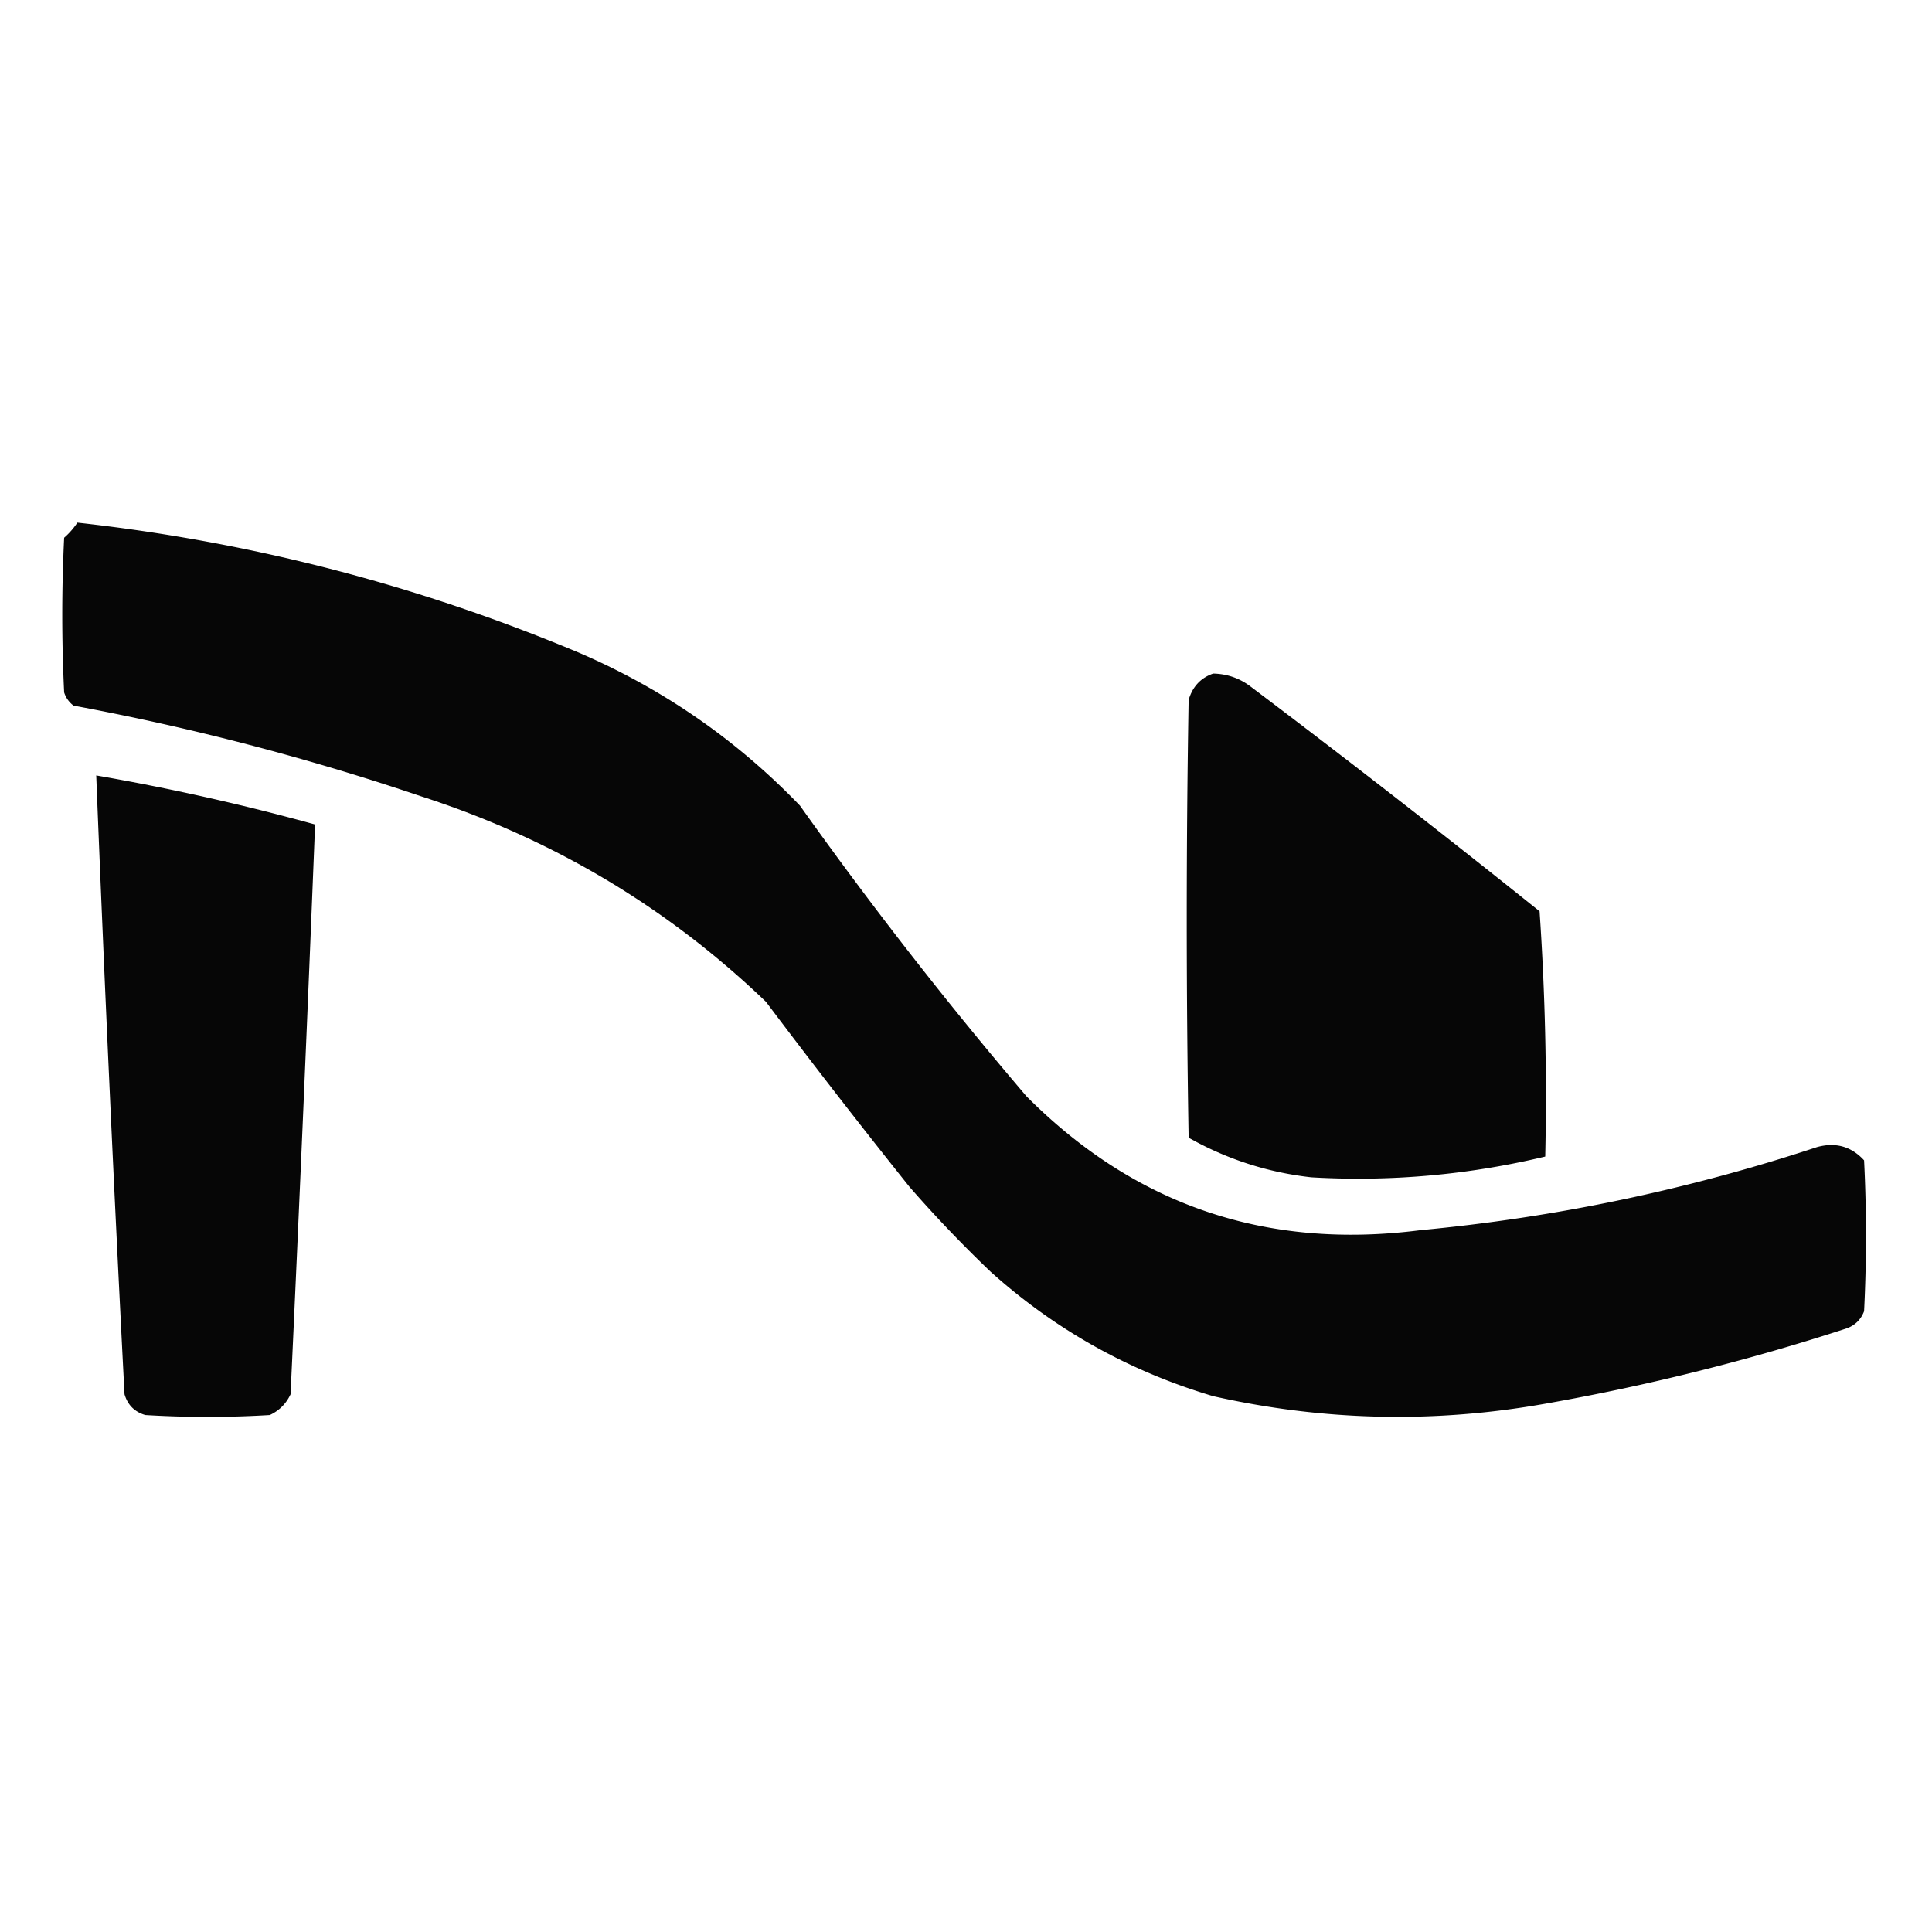 <svg xmlns="http://www.w3.org/2000/svg" width="512" height="512" style="shape-rendering:geometricPrecision;text-rendering:geometricPrecision;image-rendering:optimizeQuality;fill-rule:evenodd;clip-rule:evenodd"><path d="M20.5 138.5c45.987 5.08 90.32 16.58 133 34.5 22.256 9.6 41.756 23.1 58.5 40.5a1109.631 1109.631 0 0 0 60 77c28.78 28.921 63.614 40.755 104.5 35.5a475.749 475.749 0 0 0 105-22c4.937-1.369 9.104-.203 12.5 3.5a400.05 400.05 0 0 1 0 40c-.833 2.167-2.333 3.667-4.5 4.5a584.87 584.87 0 0 1-80 20c-29.489 5.239-58.822 4.572-88-2-22.222-6.607-41.889-17.607-59-33a341.539 341.539 0 0 1-21.5-22.5 2125.93 2125.93 0 0 1-38-49c-26.156-25.093-56.656-43.259-91.5-54.5a666.374 666.374 0 0 0-92-24 6.977 6.977 0 0 1-2.5-3.5 420.479 420.479 0 0 1 0-41 19.555 19.555 0 0 0 3.5-4Z" style="opacity:.974"/><path d="M321.5 178.5c3.729.076 7.062 1.243 10 3.5a3281.152 3281.152 0 0 1 76.5 59.5 719.395 719.395 0 0 1 1.5 65 212.432 212.432 0 0 1-62 5.5c-11.565-1.3-22.398-4.8-32.5-10.5a3362.569 3362.569 0 0 1 0-116c1.018-3.515 3.185-5.848 6.5-7Z" style="opacity:.976"/><path d="M25.5 205.5a607.24 607.24 0 0 1 58 13 21983.753 21983.753 0 0 1-6.5 151c-1.167 2.5-3 4.333-5.5 5.5-11 .667-22 .667-33 0-2.833-.833-4.667-2.667-5.5-5.5a13490.055 13490.055 0 0 1-7.5-164Z" style="opacity:.974"/></svg>